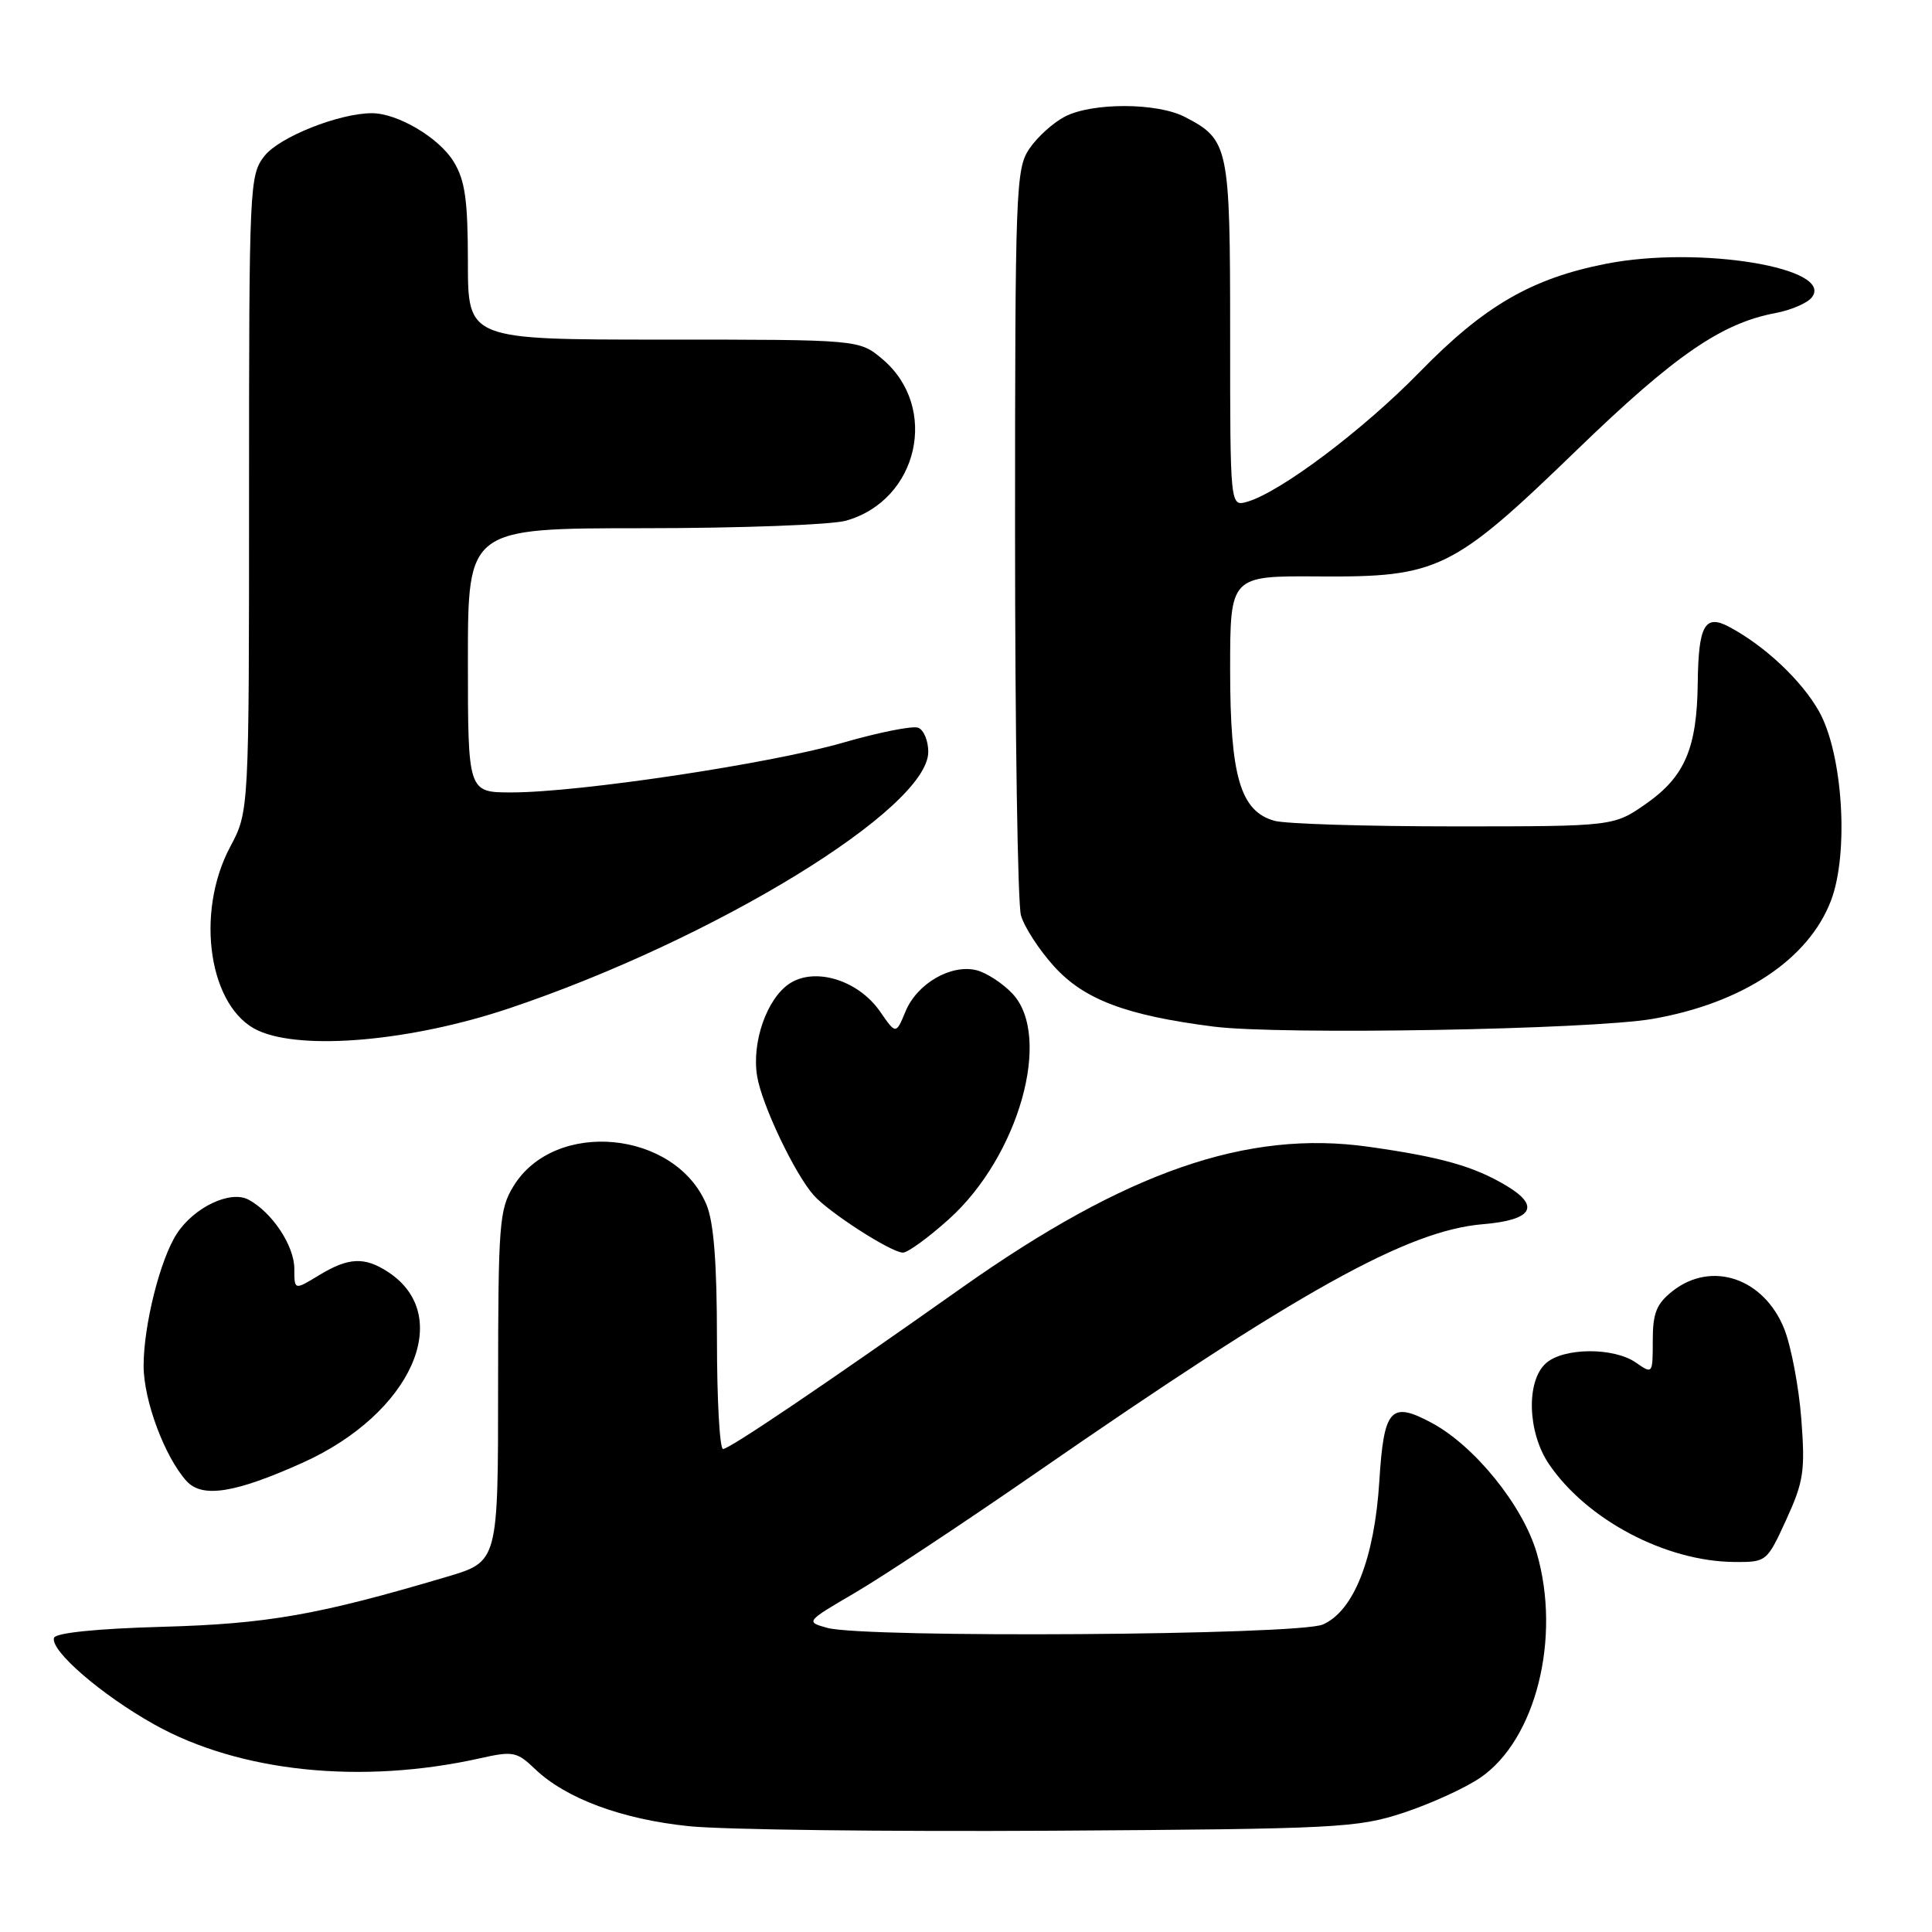 <?xml version="1.0" encoding="UTF-8" standalone="no"?>
<!DOCTYPE svg PUBLIC "-//W3C//DTD SVG 1.1//EN" "http://www.w3.org/Graphics/SVG/1.1/DTD/svg11.dtd" >
<svg xmlns="http://www.w3.org/2000/svg" xmlns:xlink="http://www.w3.org/1999/xlink" version="1.1" viewBox="0 0 256 256">
 <g >
 <path fill="currentColor"
d=" M 186.00 240.19 C 189.57 239.01 194.14 236.93 196.14 235.56 C 203.50 230.54 206.89 217.02 203.63 205.79 C 201.81 199.53 195.43 191.62 189.73 188.55 C 184.28 185.62 183.37 186.62 182.77 196.24 C 182.13 206.48 179.40 213.44 175.30 215.25 C 172.08 216.69 114.56 217.07 109.61 215.70 C 106.73 214.90 106.76 214.87 113.33 211.03 C 116.96 208.90 127.71 201.79 137.22 195.21 C 172.25 170.97 186.51 163.04 196.52 162.21 C 203.01 161.67 204.15 159.86 199.70 157.17 C 195.35 154.55 190.99 153.31 181.32 151.95 C 165.26 149.68 149.23 155.24 127.46 170.62 C 109.15 183.56 96.65 192.00 95.81 192.00 C 95.36 192.00 95.00 185.46 95.00 177.47 C 95.00 167.34 94.58 161.93 93.61 159.62 C 89.49 149.76 73.48 148.24 68.03 157.19 C 66.15 160.26 66.01 162.19 66.00 183.71 C 66.00 206.92 66.00 206.92 59.25 208.92 C 42.18 213.99 35.47 215.17 21.51 215.56 C 12.85 215.80 7.38 216.36 7.16 217.02 C 6.61 218.68 13.45 224.60 20.46 228.51 C 31.74 234.82 47.91 236.49 63.61 232.98 C 67.98 232.00 68.49 232.10 70.90 234.41 C 74.98 238.31 82.40 241.07 91.30 241.98 C 95.81 242.45 117.50 242.71 139.50 242.58 C 177.28 242.34 179.86 242.21 186.00 240.19 Z  M 236.69 201.36 C 239.00 196.31 239.21 194.90 238.68 187.98 C 238.35 183.73 237.33 178.37 236.42 176.08 C 233.72 169.35 226.80 167.01 221.63 171.07 C 219.49 172.76 219.00 173.98 219.00 177.63 C 219.00 182.06 218.98 182.10 216.78 180.56 C 213.84 178.50 207.15 178.55 204.83 180.65 C 202.19 183.04 202.41 189.83 205.25 194.01 C 210.27 201.39 220.72 206.90 229.81 206.97 C 234.07 207.00 234.13 206.95 236.69 201.36 Z  M 40.14 193.80 C 54.52 187.31 60.31 174.36 51.43 168.55 C 48.30 166.50 46.17 166.60 42.25 168.99 C 39.00 170.97 39.00 170.97 39.00 168.12 C 39.00 165.07 36.06 160.64 32.93 158.96 C 30.53 157.68 25.73 159.95 23.44 163.46 C 21.23 166.82 19.02 175.63 19.03 181.00 C 19.04 185.59 21.82 193.04 24.72 196.25 C 26.80 198.54 31.15 197.85 40.14 193.80 Z  M 125.73 161.55 C 135.00 153.22 139.47 137.34 134.16 131.67 C 132.87 130.29 130.72 128.90 129.40 128.56 C 126.02 127.72 121.53 130.32 120.00 133.99 C 118.72 137.08 118.72 137.08 116.61 134.03 C 113.73 129.88 108.01 128.11 104.63 130.32 C 101.62 132.30 99.59 138.07 100.32 142.58 C 100.93 146.35 105.28 155.51 107.83 158.39 C 109.87 160.68 118.06 165.95 119.64 165.98 C 120.27 165.99 123.01 164.00 125.73 161.55 Z  M 67.50 133.60 C 94.70 124.46 123.00 107.13 123.00 99.62 C 123.00 98.15 122.40 96.71 121.67 96.43 C 120.93 96.14 116.45 97.04 111.70 98.41 C 102.10 101.19 76.74 105.00 67.79 105.00 C 62.00 105.00 62.00 105.00 62.00 87.50 C 62.00 70.00 62.00 70.00 85.25 69.99 C 98.04 69.99 110.11 69.54 112.07 69.00 C 121.70 66.32 124.49 53.96 116.92 47.58 C 113.85 45.00 113.85 45.00 87.92 45.00 C 62.00 45.00 62.00 45.00 62.00 34.75 C 61.99 26.49 61.63 23.90 60.11 21.42 C 58.19 18.26 52.69 15.00 49.28 15.00 C 44.95 15.00 37.02 18.15 35.05 20.66 C 33.06 23.20 33.00 24.41 33.00 65.39 C 33.00 107.52 33.00 107.52 30.50 112.21 C 25.80 121.05 27.71 133.60 34.21 136.56 C 40.11 139.24 54.52 137.96 67.50 133.60 Z  M 218.97 135.01 C 230.87 132.94 239.63 127.14 242.61 119.35 C 245.02 113.04 244.19 99.90 241.03 94.26 C 238.72 90.16 233.85 85.58 229.12 83.06 C 225.90 81.34 225.05 82.86 224.96 90.50 C 224.86 99.11 223.25 102.89 218.17 106.46 C 213.83 109.50 213.83 109.50 192.67 109.50 C 181.02 109.50 170.32 109.17 168.87 108.76 C 164.35 107.49 163.00 102.87 163.00 88.75 C 163.00 76.30 163.00 76.30 174.75 76.38 C 190.58 76.49 192.46 75.57 209.00 59.57 C 221.92 47.08 228.11 42.82 235.27 41.48 C 237.28 41.10 239.42 40.19 240.03 39.46 C 243.30 35.52 225.20 32.52 212.82 34.95 C 202.94 36.89 196.66 40.53 188.14 49.27 C 180.63 56.97 169.67 65.21 165.25 66.49 C 163.00 67.13 163.00 67.13 163.00 44.29 C 163.00 19.31 162.83 18.52 156.99 15.49 C 153.31 13.59 144.74 13.57 141.10 15.45 C 139.56 16.25 137.44 18.16 136.40 19.70 C 134.60 22.35 134.50 25.01 134.50 70.50 C 134.50 96.90 134.85 119.75 135.28 121.28 C 135.70 122.80 137.67 125.84 139.65 128.03 C 143.64 132.45 149.21 134.55 160.81 136.03 C 169.66 137.15 210.76 136.43 218.97 135.01 Z "/>
</g>
</svg>